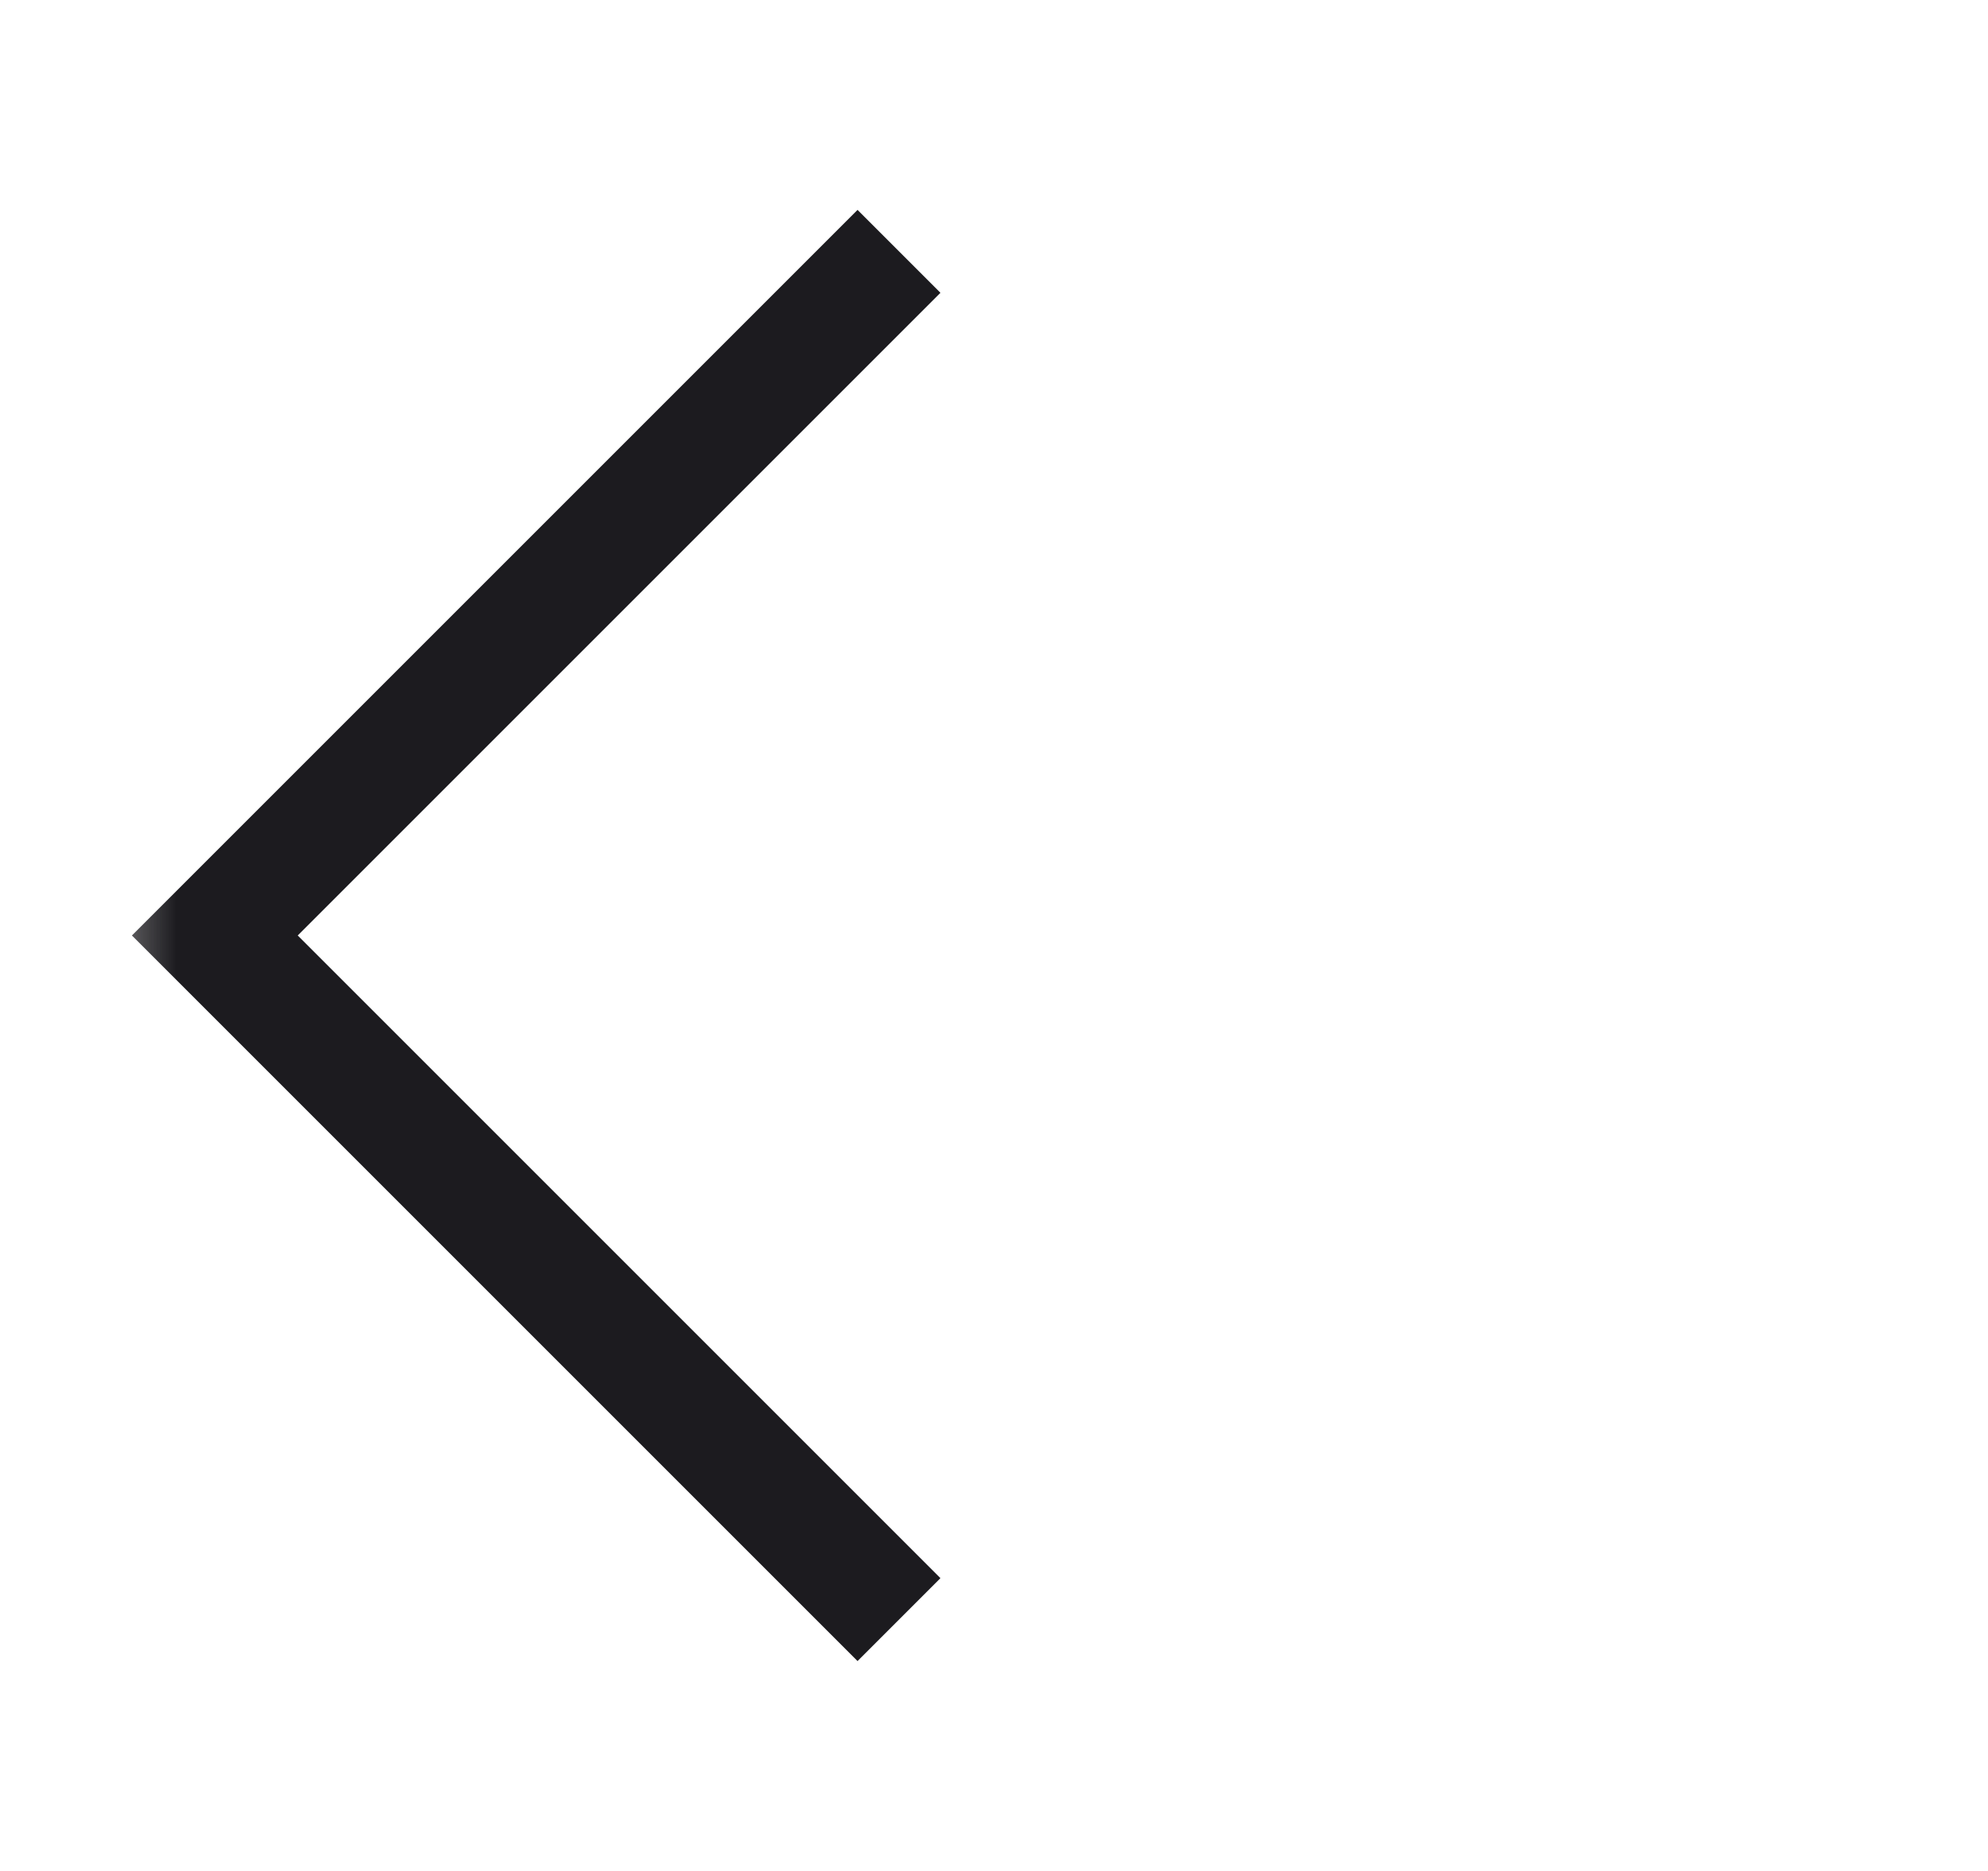 <svg width="17" height="16" viewBox="0 0 17 16" fill="none" xmlns="http://www.w3.org/2000/svg">
<mask id="mask0_944_14937" style="mask-type:alpha" maskUnits="userSpaceOnUse" x="0" y="0" width="17" height="16">
<rect x="0.667" width="16" height="16" fill="#D9D9D9"/>
</mask>
<g mask="url(#mask0_944_14937)">
<path d="M7.333 14.205L1.128 8L7.333 1.795L8.042 2.504L2.546 8L8.042 13.496L7.333 14.205Z" fill="#1C1B1F"/>
</g>
</svg>
